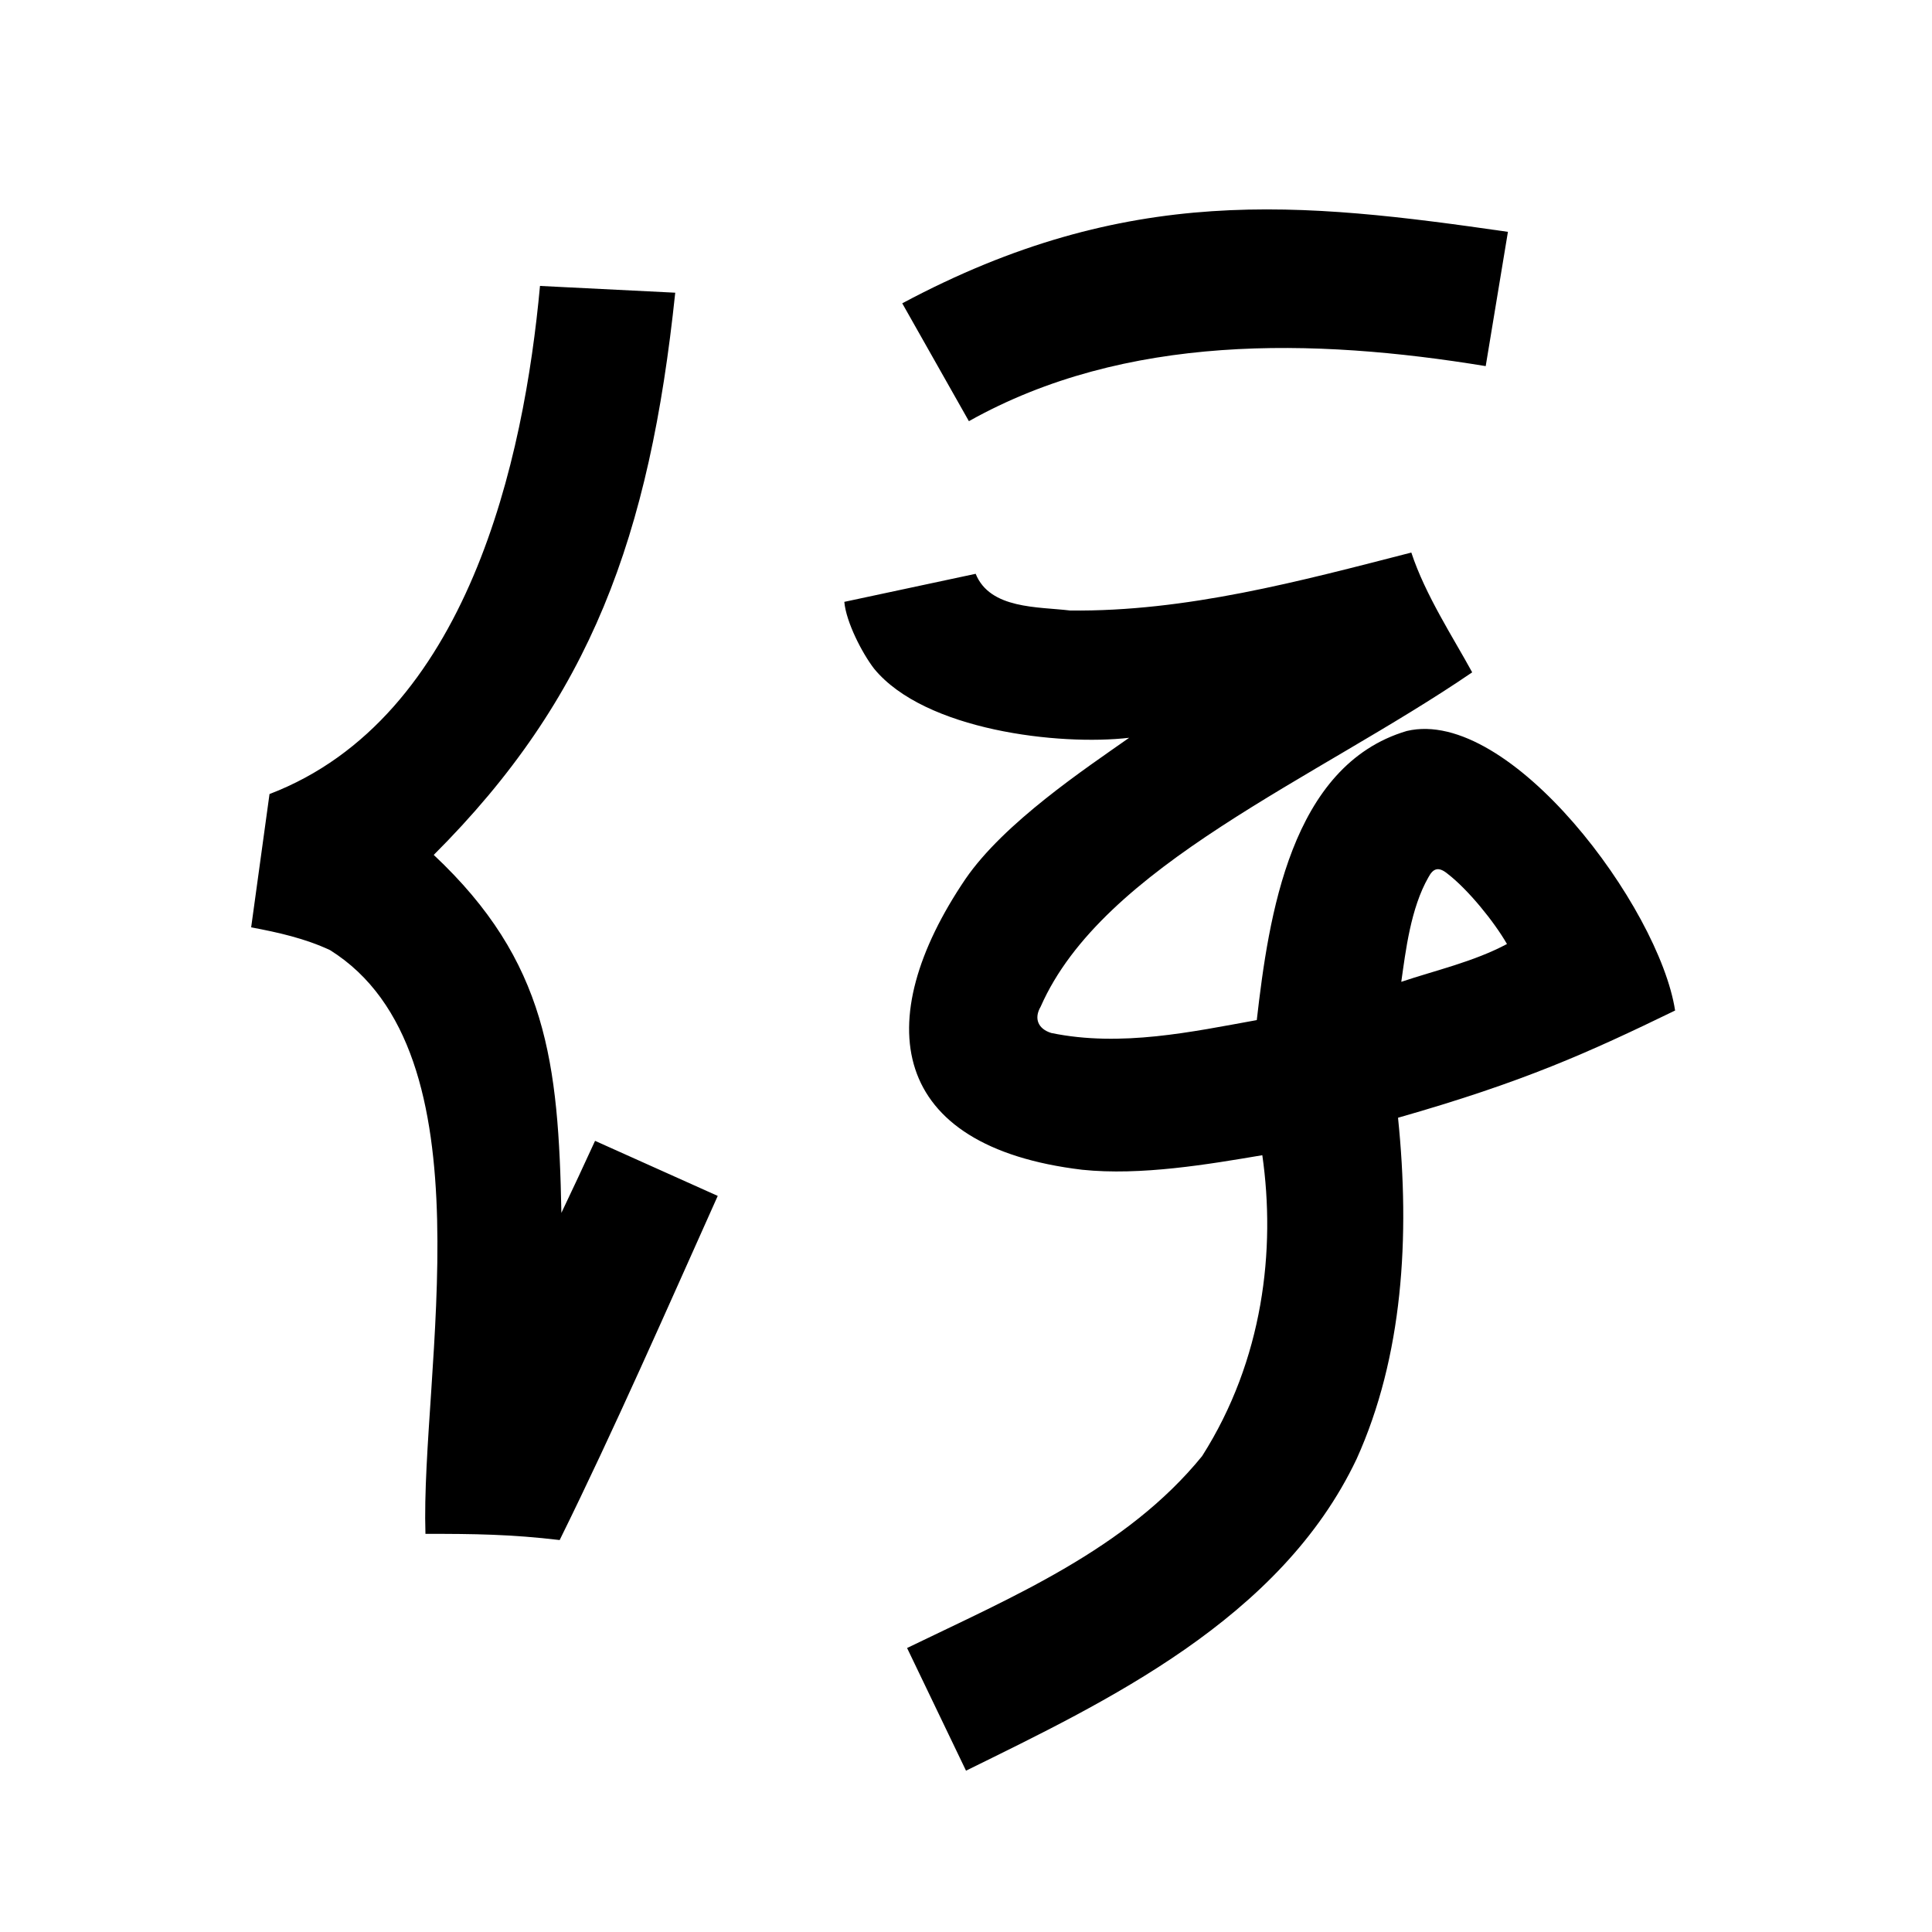 <?xml version="1.0" encoding="UTF-8" standalone="no"?>
<svg
   xmlns:dc="http://purl.org/dc/elements/1.1/"
   xmlns:cc="http://creativecommons.org/ns#"
   xmlns:rdf="http://www.w3.org/1999/02/22-rdf-syntax-ns#"
   xmlns:svg="http://www.w3.org/2000/svg"
   xmlns="http://www.w3.org/2000/svg"
   xmlns:sodipodi="http://sodipodi.sourceforge.net/DTD/sodipodi-0.dtd"
   xmlns:inkscape="http://www.inkscape.org/namespaces/inkscape"
   inkscape:version="1.0 (4035a4fb49, 2020-05-01)"
   sodipodi:docname="u1b007.svg"
   id="svg6"
   height="200"
   width="200"
   viewBox="0 0 200 200"
   version="1.1">
  <defs
     id="defs10" />
  <sodipodi:namedview
     inkscape:current-layer="svg6"
     inkscape:window-maximized="1"
     inkscape:window-y="28"
     inkscape:window-x="0"
     inkscape:cy="92.341385"
     inkscape:cx="102.72728"
     inkscape:zoom="2.815"
     showgrid="false"
     id="namedview8"
     inkscape:window-height="846"
     inkscape:window-width="1440"
     inkscape:pageshadow="2"
     inkscape:pageopacity="0"
     guidetolerance="10"
     gridtolerance="10"
     objecttolerance="10"
     borderopacity="1"
     bordercolor="#666666"
     pagecolor="#ffffff" />
  <g
     id="g4"
     fill="black">
    <path
       sodipodi:nodetypes="ccccccccccccccccccccccccccccccccccccccccccc"
       d="m 152.4,69.6 c -16.139,11.03 -38.248,19.986 -44.672,34.611 -0.727,1.237 -0.251,2.31 1.1,2.723 7.217,1.491 14.639,-0.138 21.273,-1.334 1.228,-10.701 3.497,-26.365 15.527,-29.929 10.677,-2.53 26.133,18.252 27.778,28.938 -8.964,4.349 -15.625,7.374 -28.683,11.1 1.271,12.365 0.491,24.753 -4.285,35.318 -7.886,16.632 -26.012,25.165 -40.437,32.273 -2.033,-4.233 -4.067,-8.467 -6.1,-12.7 10.9,-5.286 22.713,-10.243 30.541,-19.865 6.346,-9.976 7.629,-21.39 6.232,-31.149 -5.53,0.934 -12.586,2.143 -18.66,1.505 C 92.028,118.696 89.968,105.73 99.946,90.99 103.953,85.154 112.347,79.574 116.889,76.375 109.667,77.216 95.738,75.618 90.49,69.227 89.247,67.618 87.591,64.402 87.403,62.304 L 101,59.4 c 1.484,3.672 6.455,3.398 9.774,3.8 12.024,0.139 23.771,-3.031 35.326,-6 1.456,4.413 4.337,8.797 6.3,12.4 z M 69.9,30.3 c -2.647,25.247 -8.759,41.975 -25,58.2 11.756,11.024 12.913,21.532 13.215,37.057 1.183,-2.475 2.341,-4.963 3.485,-7.457 l 12.7,5.7 c -5.238,11.682 -10.697,24.142 -16.363,35.624 -5.021,-0.593 -8.812,-0.647 -13.895,-0.639 C 43.509,142.102 51.094,108.939 34.161,98.353 31.578,97.148 28.792,96.519 26,96 c 0.634,-4.591 1.271,-9.25 1.9,-13.8 20.596,-7.88 26.366,-34.808 28,-52.6 z m 75.161,71.338 c 3.548,-1.193 7.487,-2.075 10.941,-3.914 -1.333,-2.317 -4.021,-5.632 -6.149,-7.272 -0.944,-0.774 -1.492,-0.56 -1.98,0.358 -1.848,3.221 -2.362,7.666 -2.813,10.828 z M 156.1,24 c -0.767,4.633 -1.533,9.267 -2.3,13.9 -17.805,-2.919 -37.296,-3.389 -53.5,5.7 L 93.4,31.4 C 116.741,18.922 134.664,20.916 156.1,24 Z"
       id="path2" />
  </g>
</svg>
